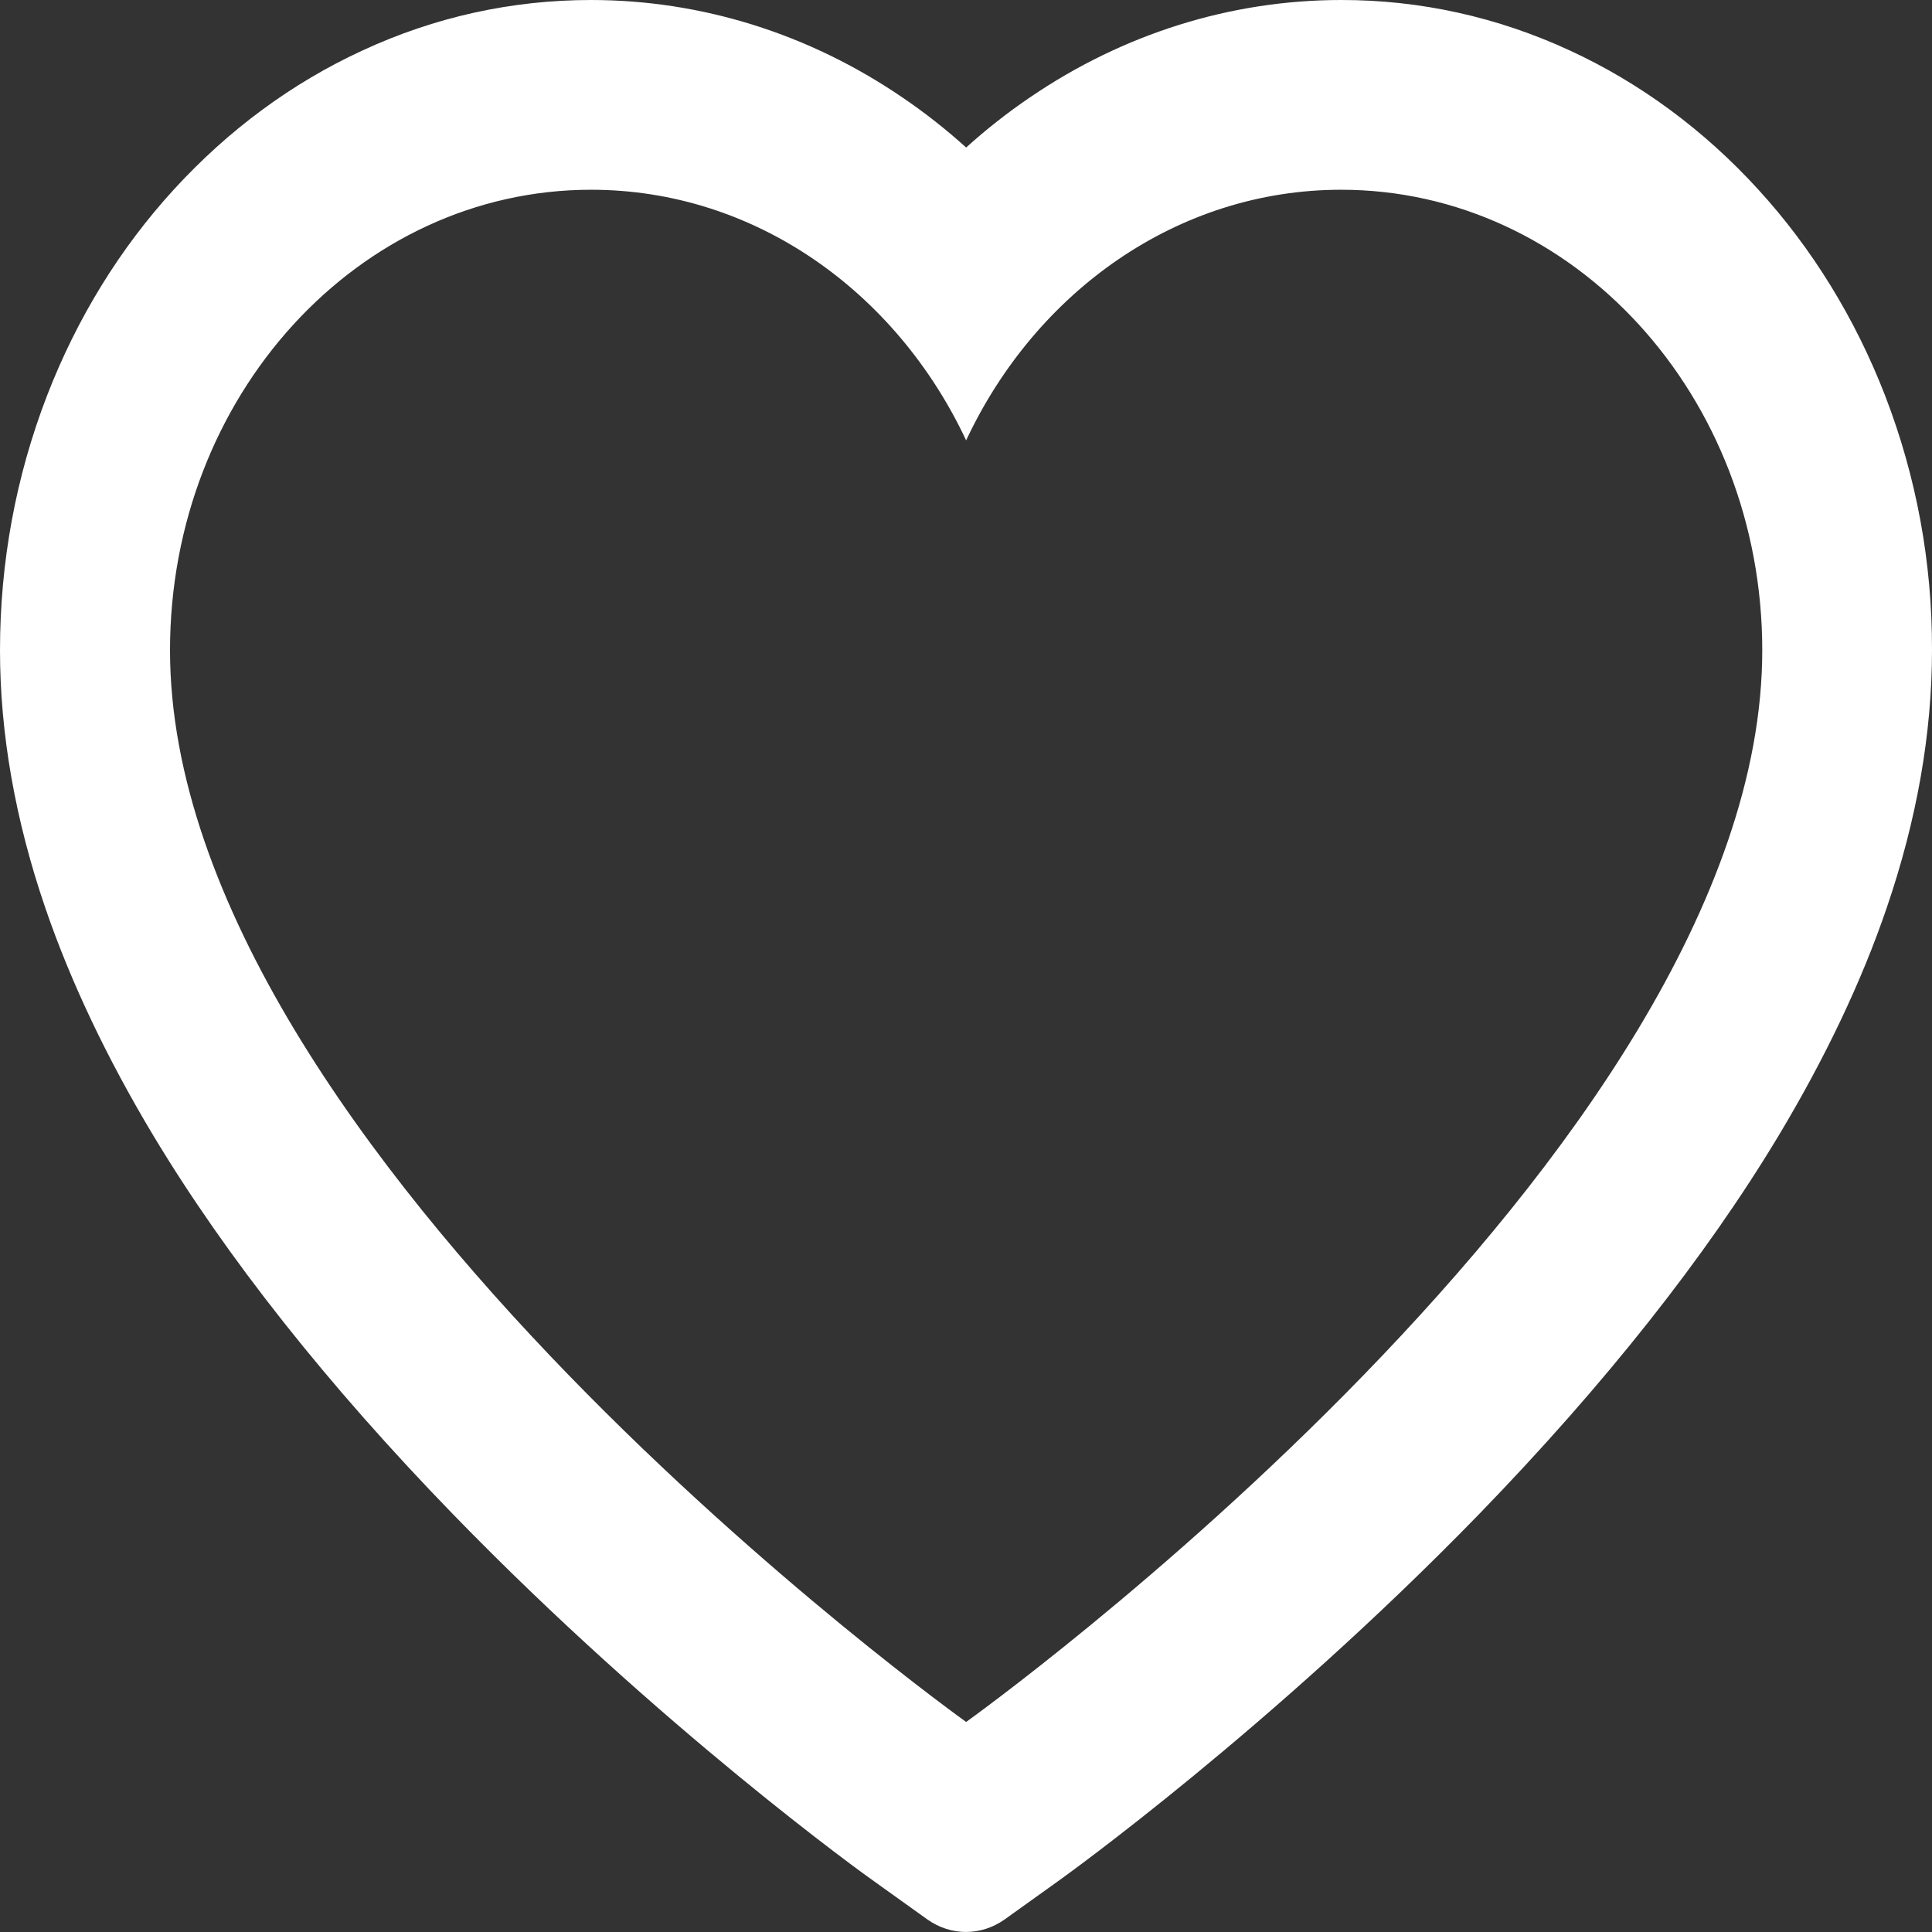 <svg width="14" height="14" viewBox="0 0 14 14" fill="none" xmlns="http://www.w3.org/2000/svg">
<rect x="0" y="0" width="14" height="14" fill="#333333" stroke="none"/>
<path d="M13.661 2.869C13.444 2.308 13.131 1.799 12.739 1.371C12.347 0.942 11.885 0.601 11.378 0.367C10.852 0.123 10.288 -0.001 9.718 1.27149e-05C8.92 1.27149e-05 8.14 0.244 7.463 0.706C7.301 0.816 7.147 0.937 7.001 1.069C6.855 0.937 6.701 0.816 6.539 0.706C5.862 0.244 5.082 1.27149e-05 4.283 1.27149e-05C3.708 1.27149e-05 3.15 0.123 2.624 0.367C2.115 0.602 1.656 0.941 1.262 1.371C0.87 1.798 0.557 2.307 0.34 2.869C0.115 3.453 0 4.074 0 4.712C0 5.315 0.11 5.942 0.329 6.581C0.512 7.115 0.775 7.668 1.11 8.227C1.642 9.112 2.372 10.034 3.28 10.97C4.784 12.52 6.273 13.591 6.336 13.634L6.72 13.909C6.891 14.03 7.109 14.03 7.28 13.909L7.664 13.634C7.727 13.589 9.214 12.52 10.72 10.97C11.627 10.034 12.358 9.112 12.89 8.227C13.225 7.668 13.489 7.115 13.671 6.581C13.89 5.942 14 5.315 14 4.712C14.002 4.074 13.886 3.453 13.661 2.869ZM7.001 12.478C7.001 12.478 1.232 8.352 1.232 4.712C1.232 2.869 2.598 1.375 4.283 1.375C5.468 1.375 6.495 2.113 7.001 3.191C7.506 2.113 8.534 1.375 9.718 1.375C11.404 1.375 12.77 2.869 12.77 4.712C12.77 8.352 7.001 12.478 7.001 12.478Z" fill="white"/>
</svg>
